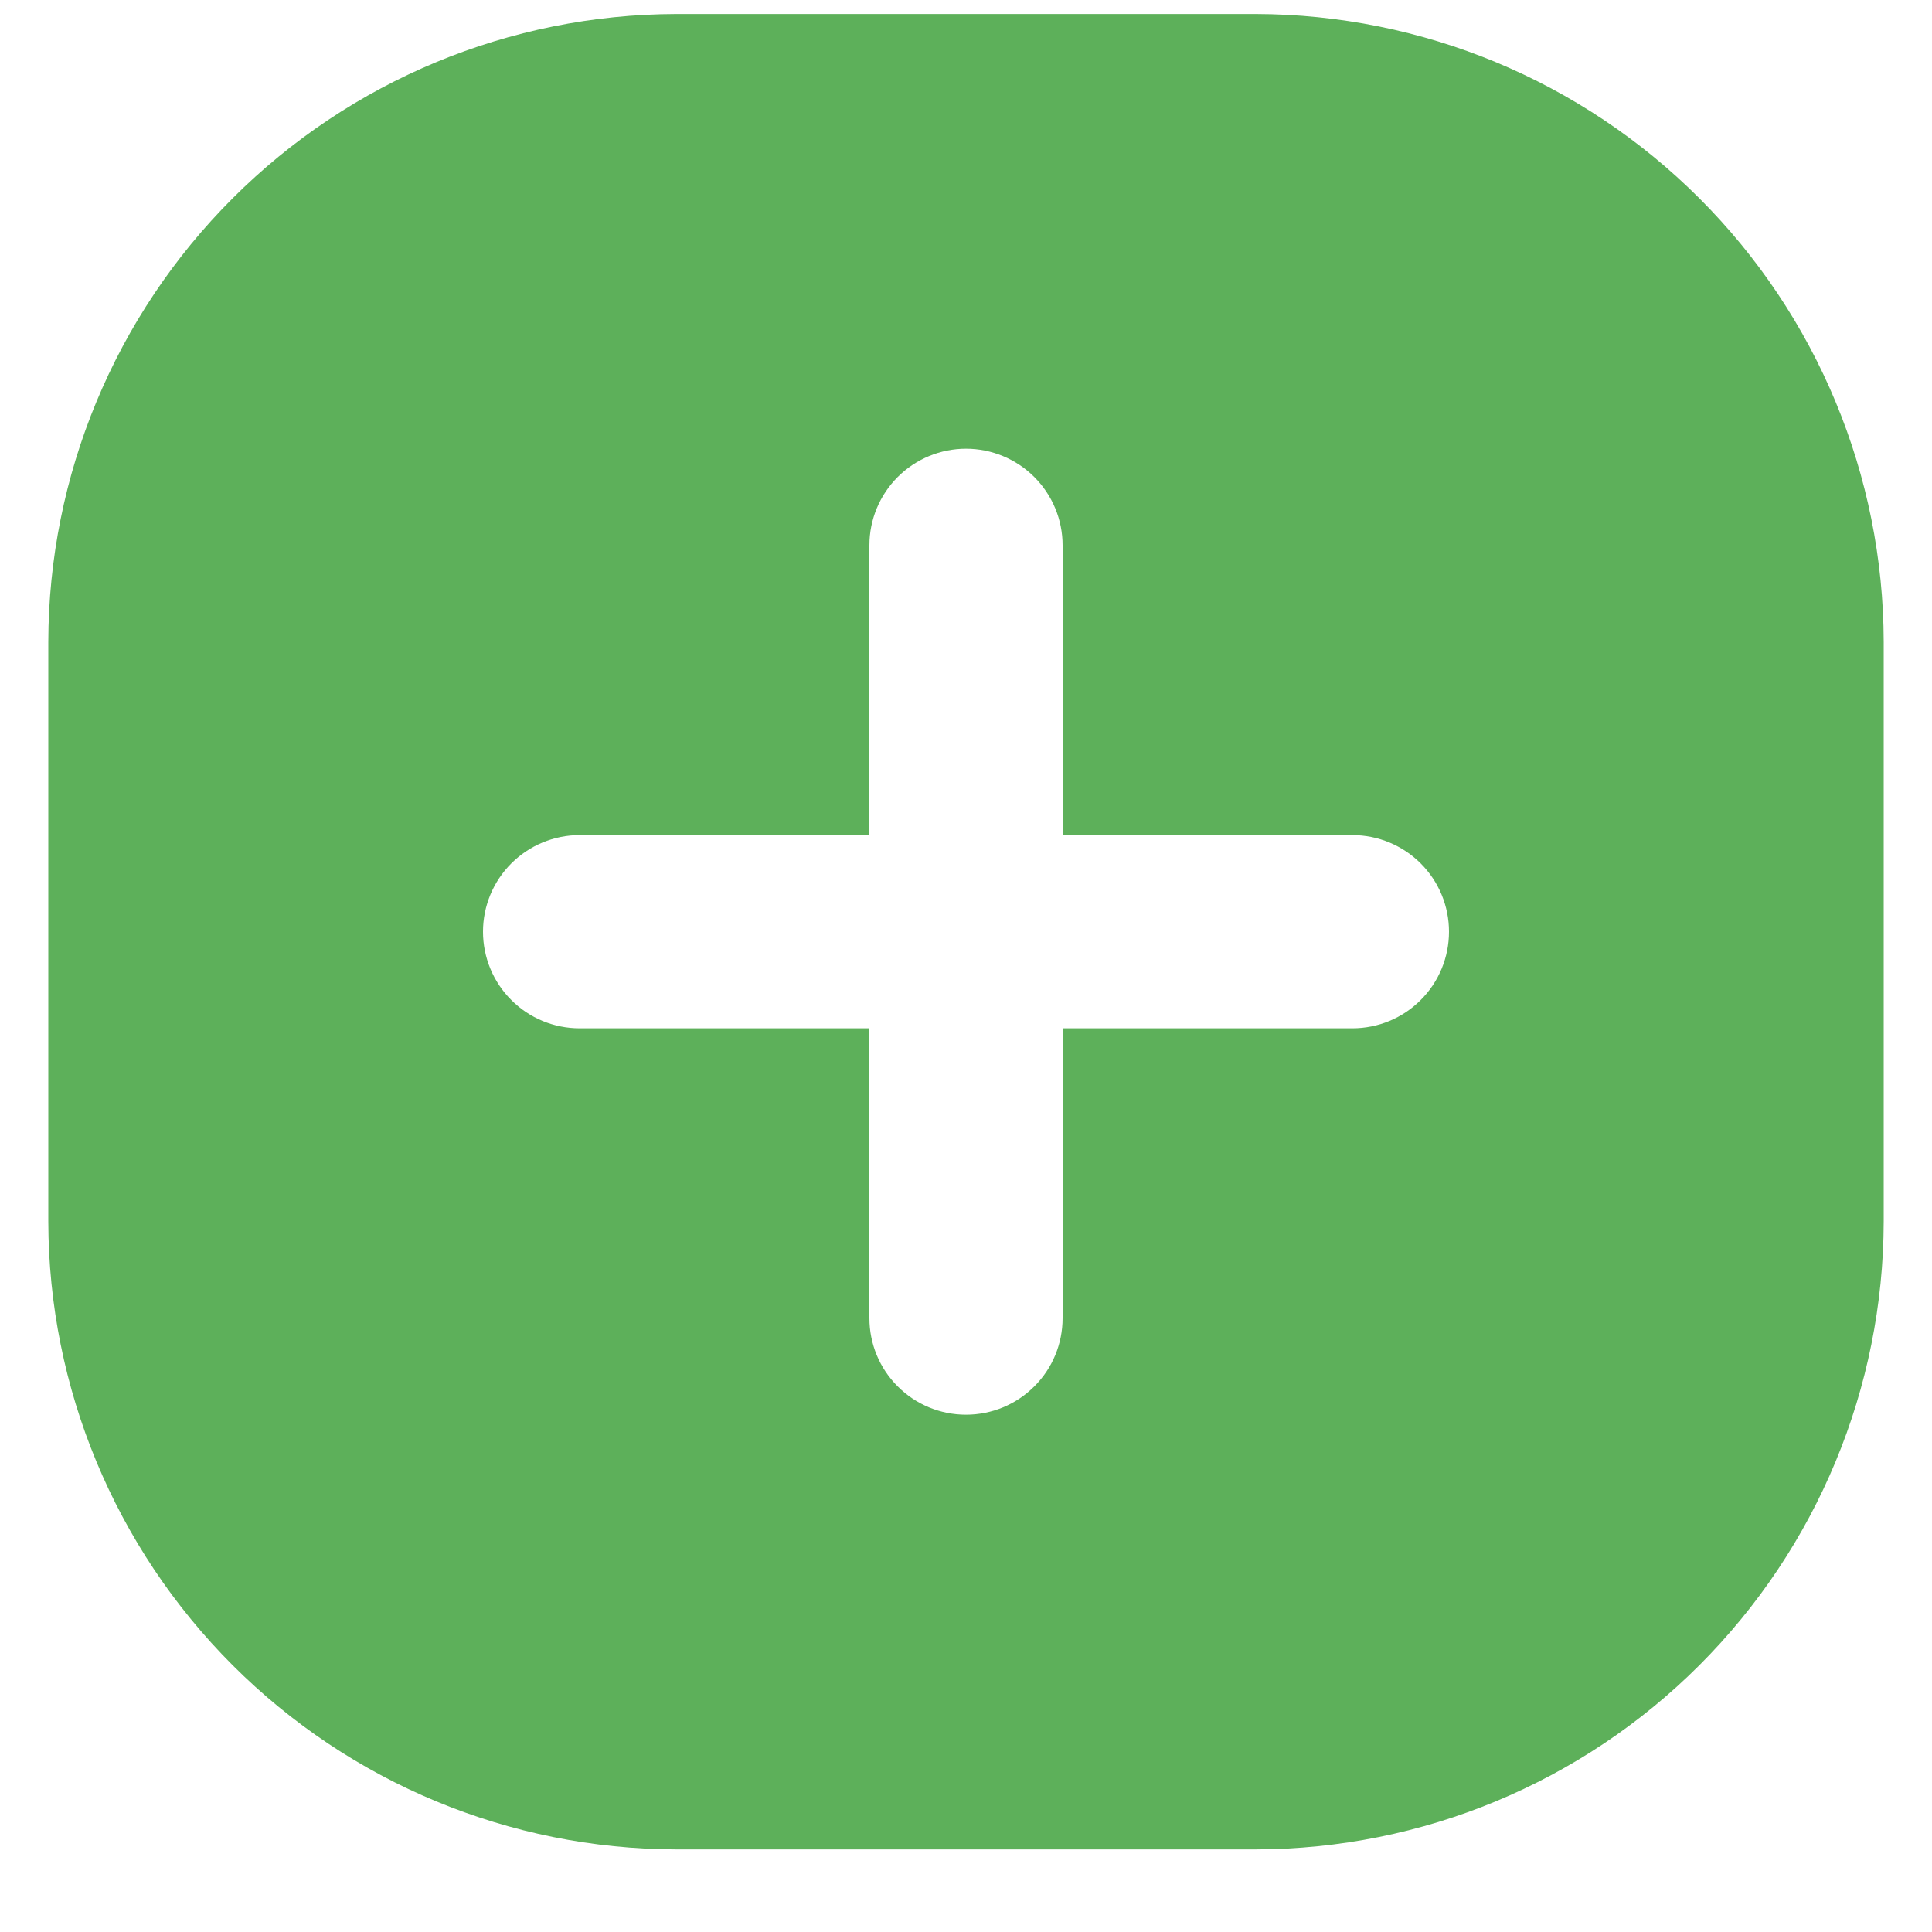 <svg width="20" height="20" viewBox="0 0 20 20" fill="none" xmlns="http://www.w3.org/2000/svg">
<path d="M13 0.145H7C5.277 0.149 3.626 0.835 2.408 2.053C1.189 3.271 0.503 4.922 0.5 6.645V12.645C0.503 14.368 1.189 16.019 2.408 17.238C3.626 18.456 5.277 19.142 7 19.145H13C14.723 19.142 16.374 18.456 17.592 17.238C18.811 16.019 19.497 14.368 19.5 12.645V6.645C19.497 4.922 18.811 3.271 17.592 2.053C16.374 0.835 14.723 0.149 13 0.145ZM14 10.645H11V13.645C11 13.911 10.895 14.165 10.707 14.352C10.52 14.54 10.265 14.645 10 14.645C9.735 14.645 9.48 14.54 9.293 14.352C9.105 14.165 9 13.911 9 13.645V10.645H6C5.735 10.645 5.48 10.54 5.293 10.352C5.105 10.165 5 9.91 5 9.645C5 9.38 5.105 9.126 5.293 8.938C5.48 8.751 5.735 8.645 6 8.645H9V5.645C9 5.38 9.105 5.126 9.293 4.938C9.48 4.751 9.735 4.645 10 4.645C10.265 4.645 10.52 4.751 10.707 4.938C10.895 5.126 11 5.38 11 5.645V8.645H14C14.265 8.645 14.52 8.751 14.707 8.938C14.895 9.126 15 9.38 15 9.645C15 9.91 14.895 10.165 14.707 10.352C14.52 10.54 14.265 10.645 14 10.645Z" fill="#5DB05A"/>
</svg>
